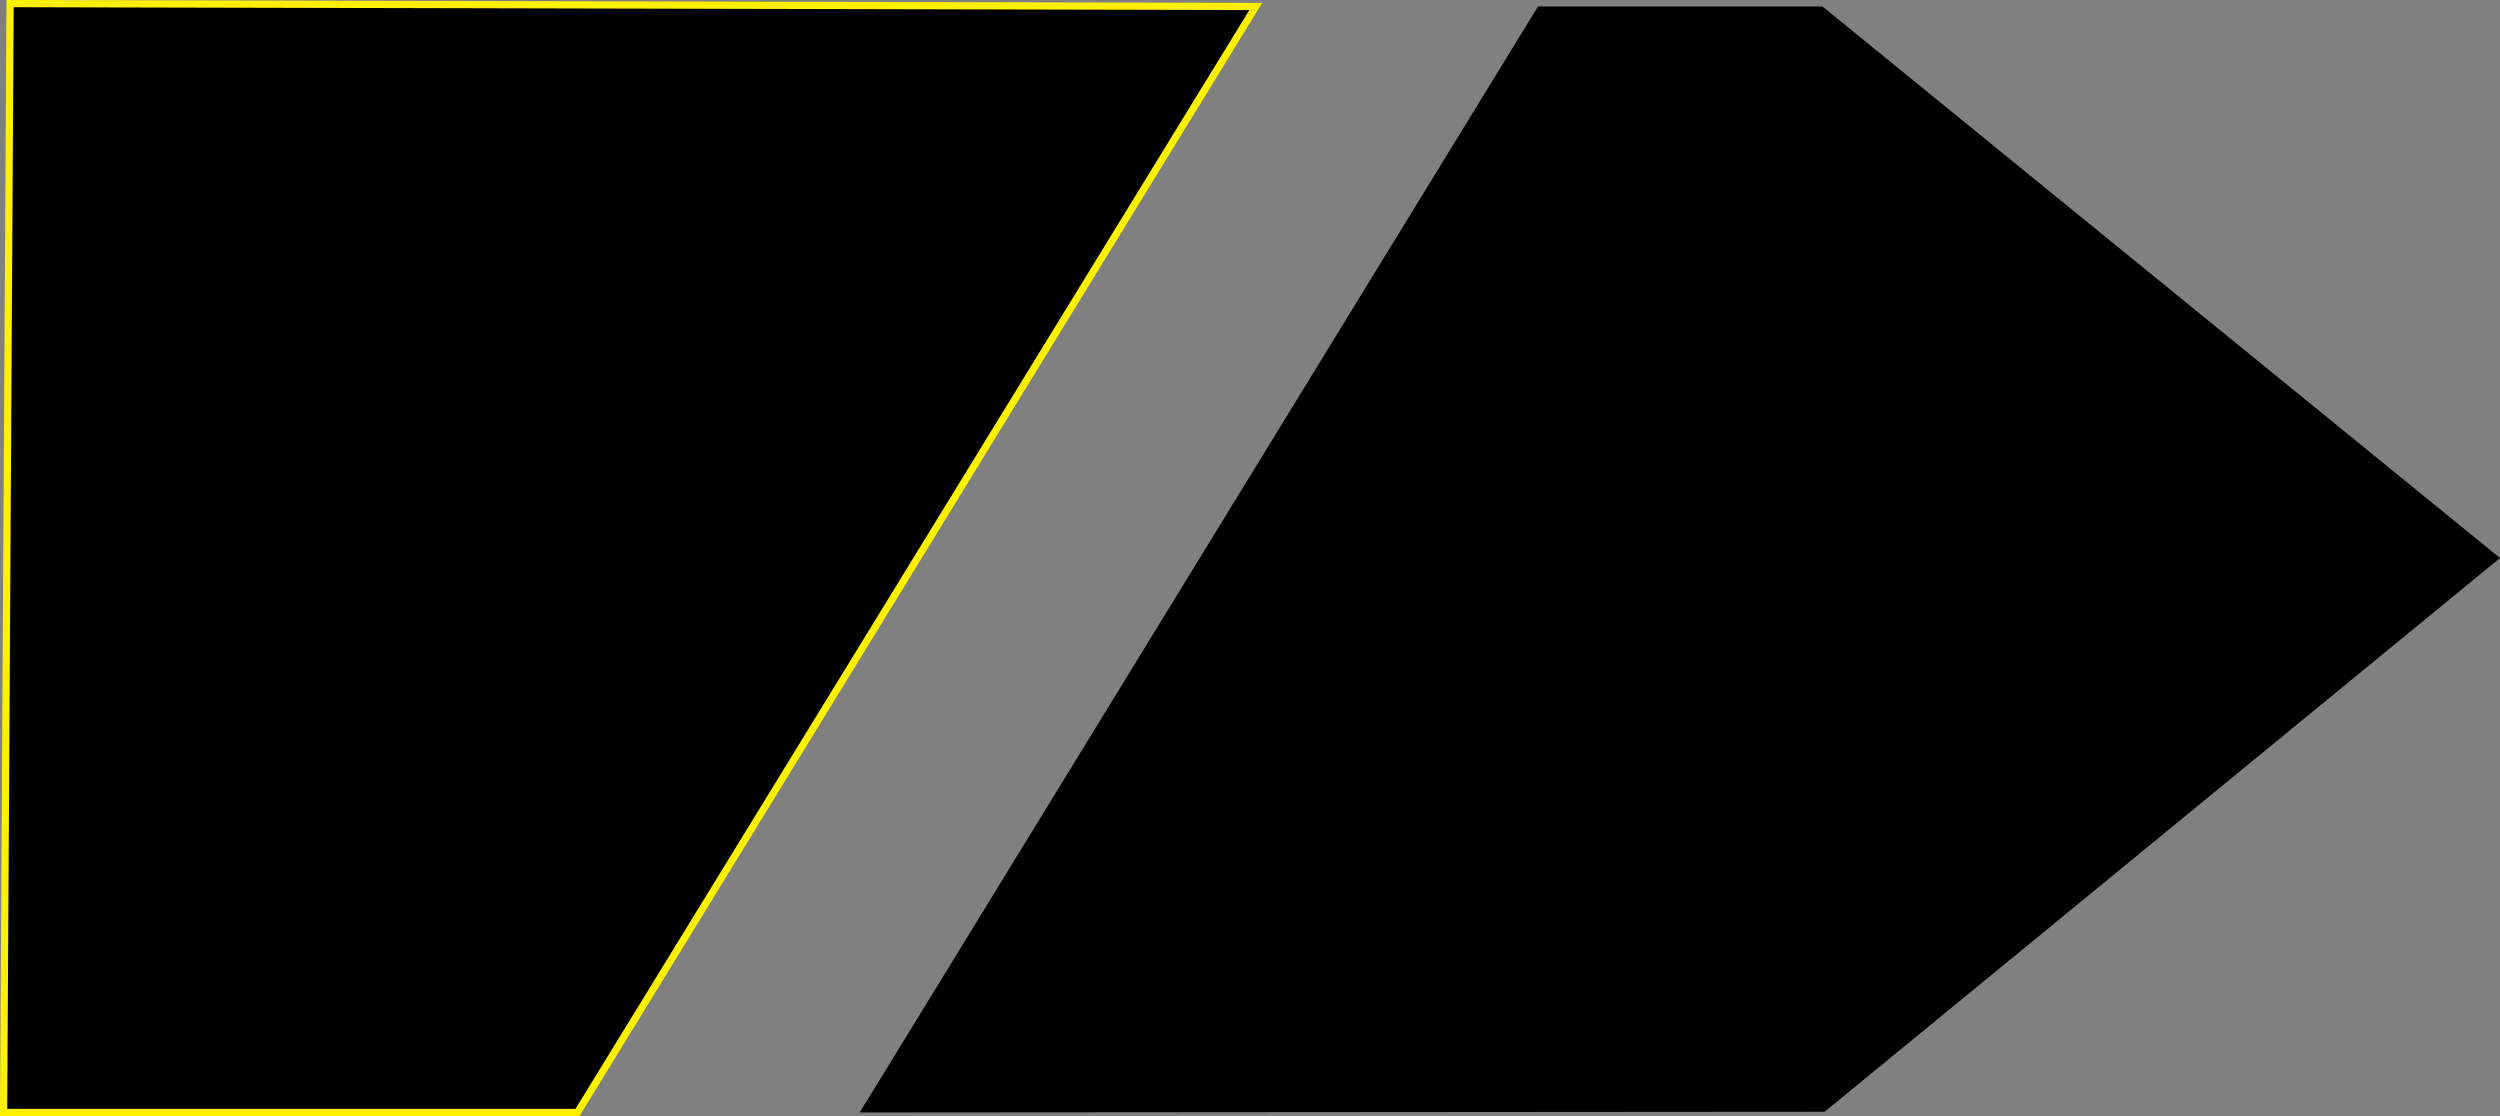<?xml version="1.0" encoding="UTF-8"?>
<svg id="_Слой_1" xmlns="http://www.w3.org/2000/svg" viewBox="0 0 347.2 155">
    <rect x="0" y="0" width="347.2" height="155" fill="#808080" stroke="none"/>
    <g id="uuid-e9367c4c-95b3-4e39-b056-31b48712996f">
    <polygon points="213.6 .9 119.4 154.5 253.4 154.4 347.2 77.5 253.1 .9 213.6 .9" stroke-width="0"/></g>
    <g id="_Слой_2"><polygon points="174.4 .9 1.4 .5 .5 154.5 80.2 154.5 174.4 .9" stroke="#fff000" stroke-miterlimit="10"/></g>
</svg>